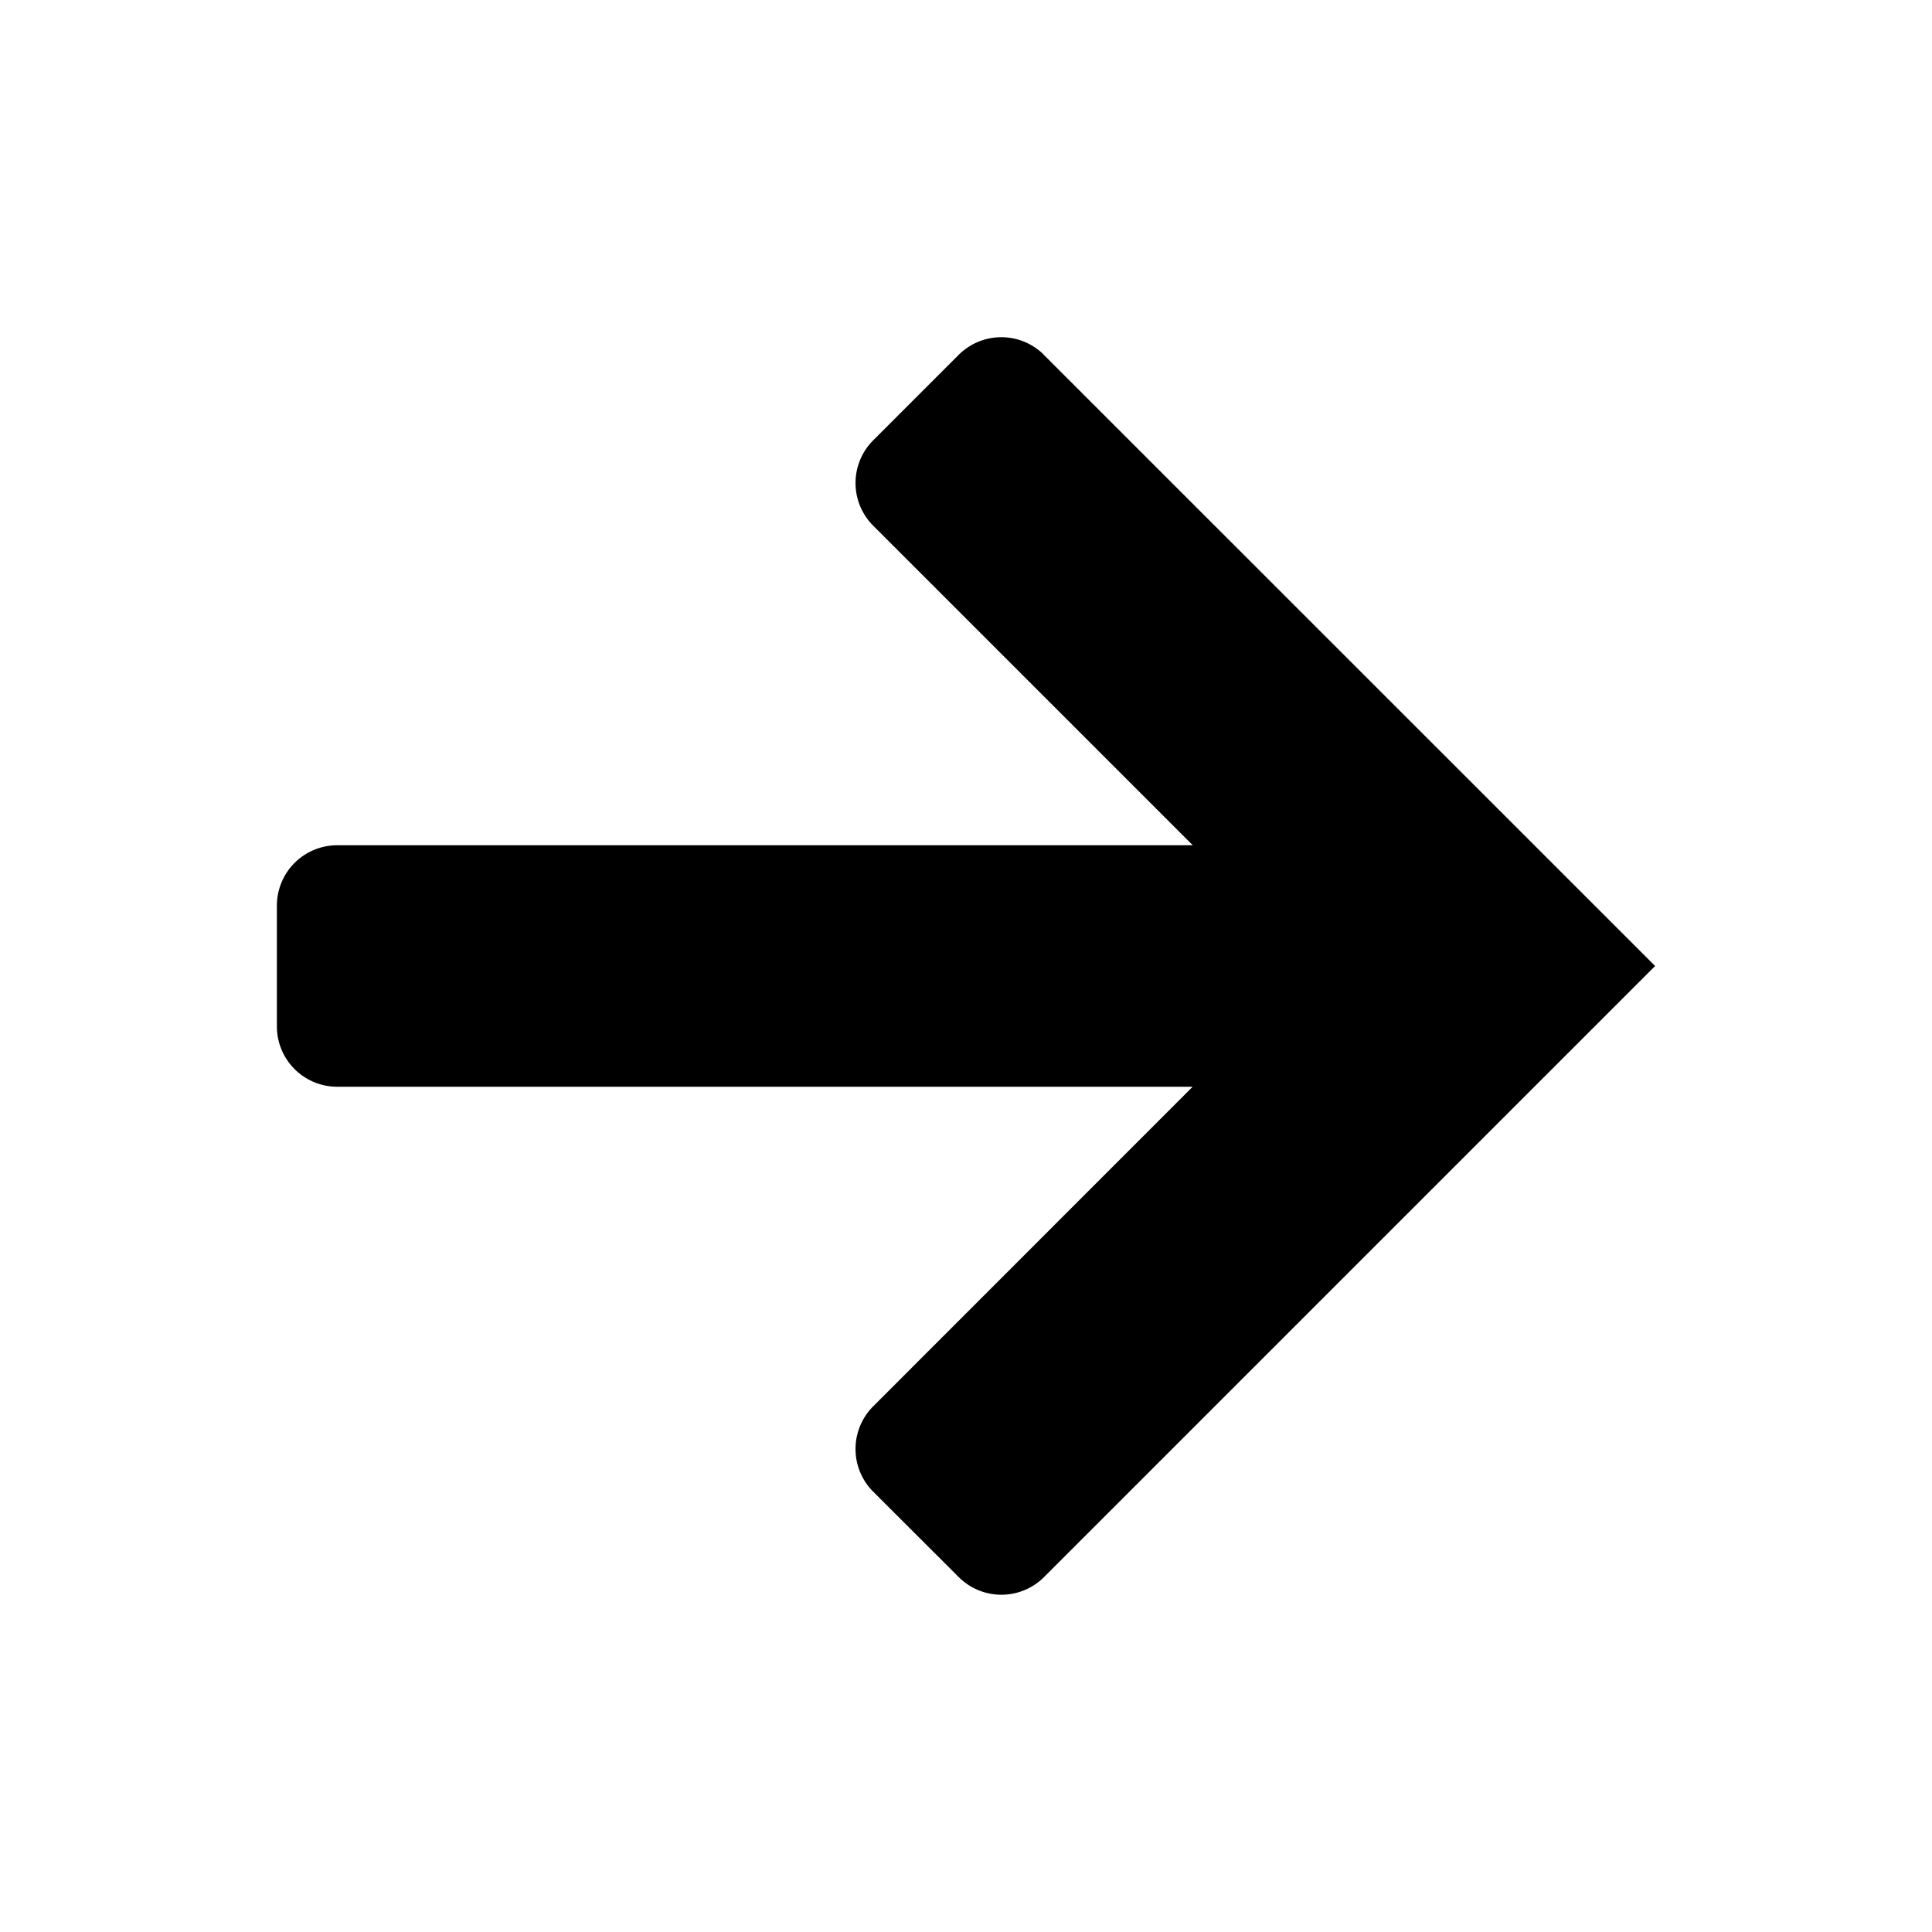 <?xml version="1.0" encoding="UTF-8"?>
<svg width="16px" height="16px" viewBox="0 0 16 16" version="1.1" xmlns="http://www.w3.org/2000/svg" xmlns:xlink="http://www.w3.org/1999/xlink">
	<title>
		arrow right
	</title>
	<g>
		<path d="M8.646 2.94L13.707 8l-5.06 5.06a.5.5 0 01-.708 0l-.707-.706a.5.5 0 010-.708L9.877 9H2.793a.5.5 0 01-.5-.5v-1a.5.5 0 01.5-.5h7.085L7.232 4.354a.5.5 0 010-.708l.707-.707a.5.5 0 01.707 0z">
		</path>
	</g>
</svg>

